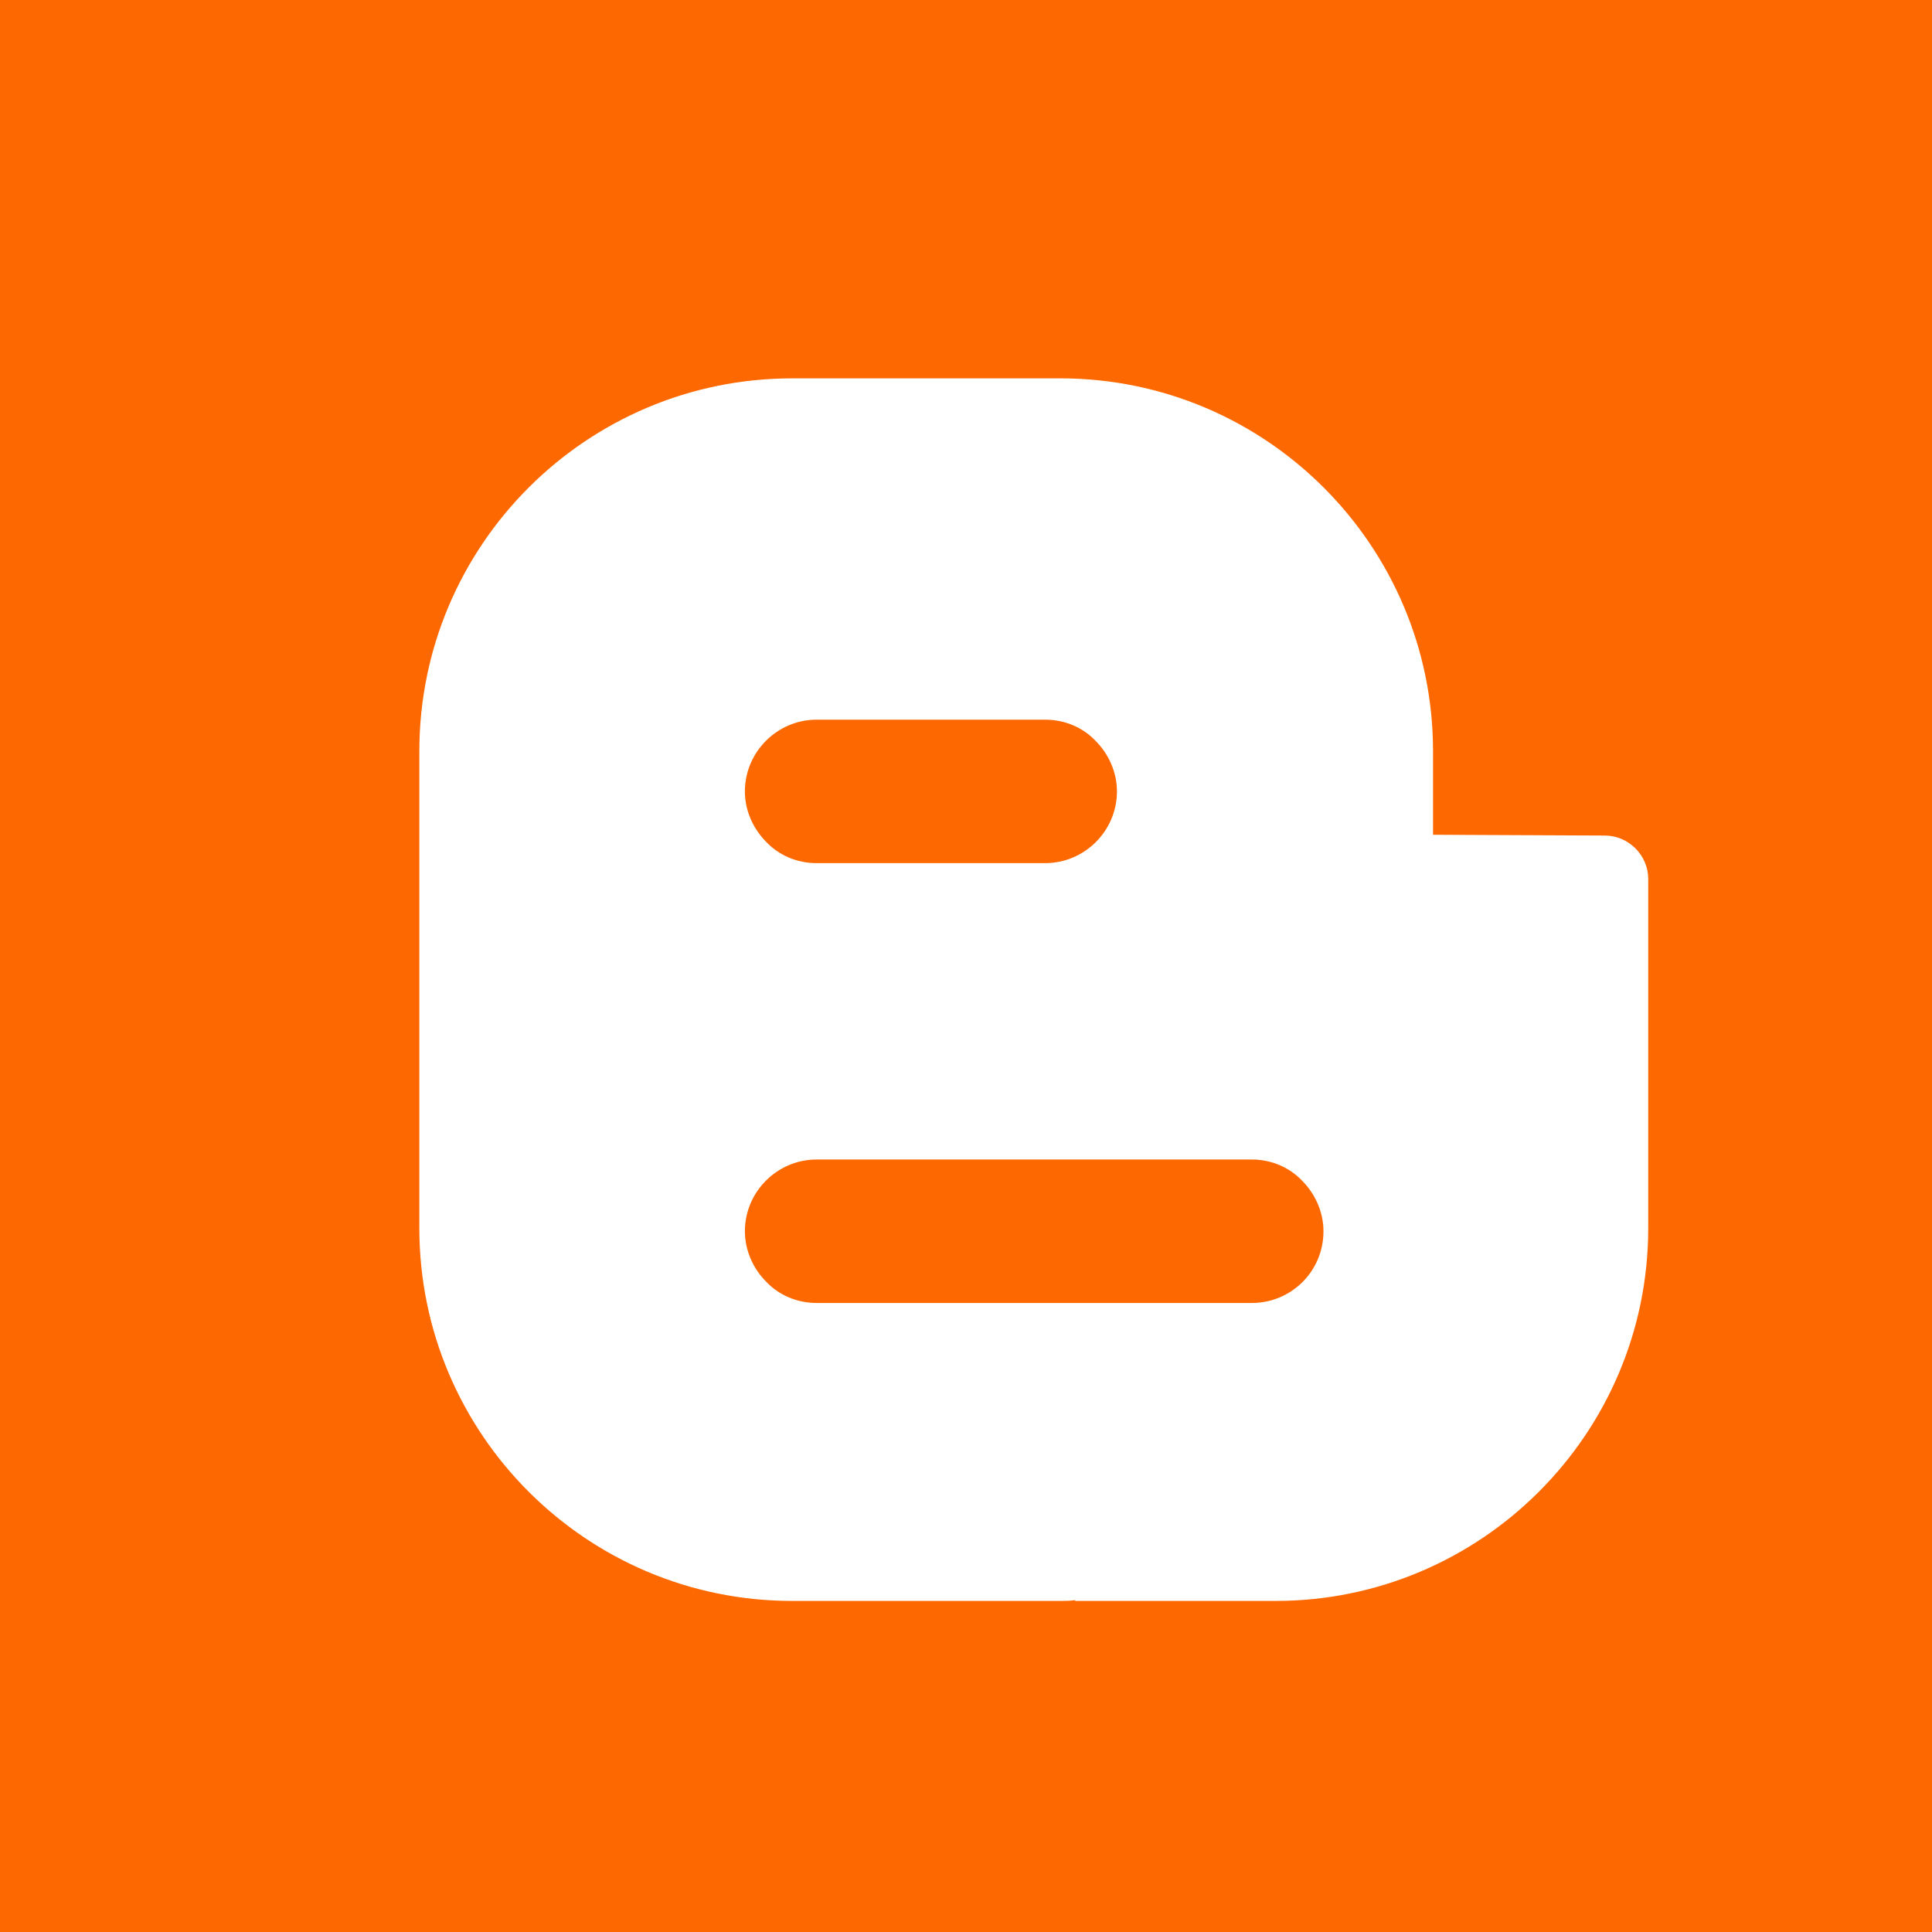 <svg xmlns="http://www.w3.org/2000/svg" viewBox="0 0 245.1 245.1" enable-background="new 0 0 245.1 245.1"><style type="text/css">.st0{fill:#FD6900;} .st1{fill:#FFFFFF;}</style><path class="st0" d="M0 0h245.1v245.1h-245.1z"/><path class="st1" d="M181.8 105.9v-10.6c0-26.1-21.2-47.3-47.3-47.3h-34c-26.1 0-47.3 21.2-47.3 47.3v60.5c0 26.1 21.2 47.3 47.3 47.3h34c.6 0 1.2 0 1.9-.1v.1h25.4c26.1 0 47.3-21.2 47.3-47.3v-44.3c0-3-2.5-5.5-5.5-5.5l-21.8-.1zm-78.2-14.6h29c2.5 0 4.8 1 6.4 2.7 1.6 1.6 2.7 3.9 2.7 6.4 0 5-4.1 9.1-9.1 9.1h-29c-2.5 0-4.8-1-6.4-2.7-1.6-1.6-2.7-3.9-2.7-6.4 0-5 4.1-9.1 9.1-9.1zm55.2 74h-55.2c-2.5 0-4.8-1-6.4-2.7-1.6-1.6-2.7-3.9-2.7-6.4 0-5 4.1-9.1 9.1-9.1h55.2c2.5 0 4.8 1 6.4 2.7 1.6 1.6 2.7 3.9 2.7 6.4 0 5.1-4.1 9.1-9.1 9.1z"/></svg>